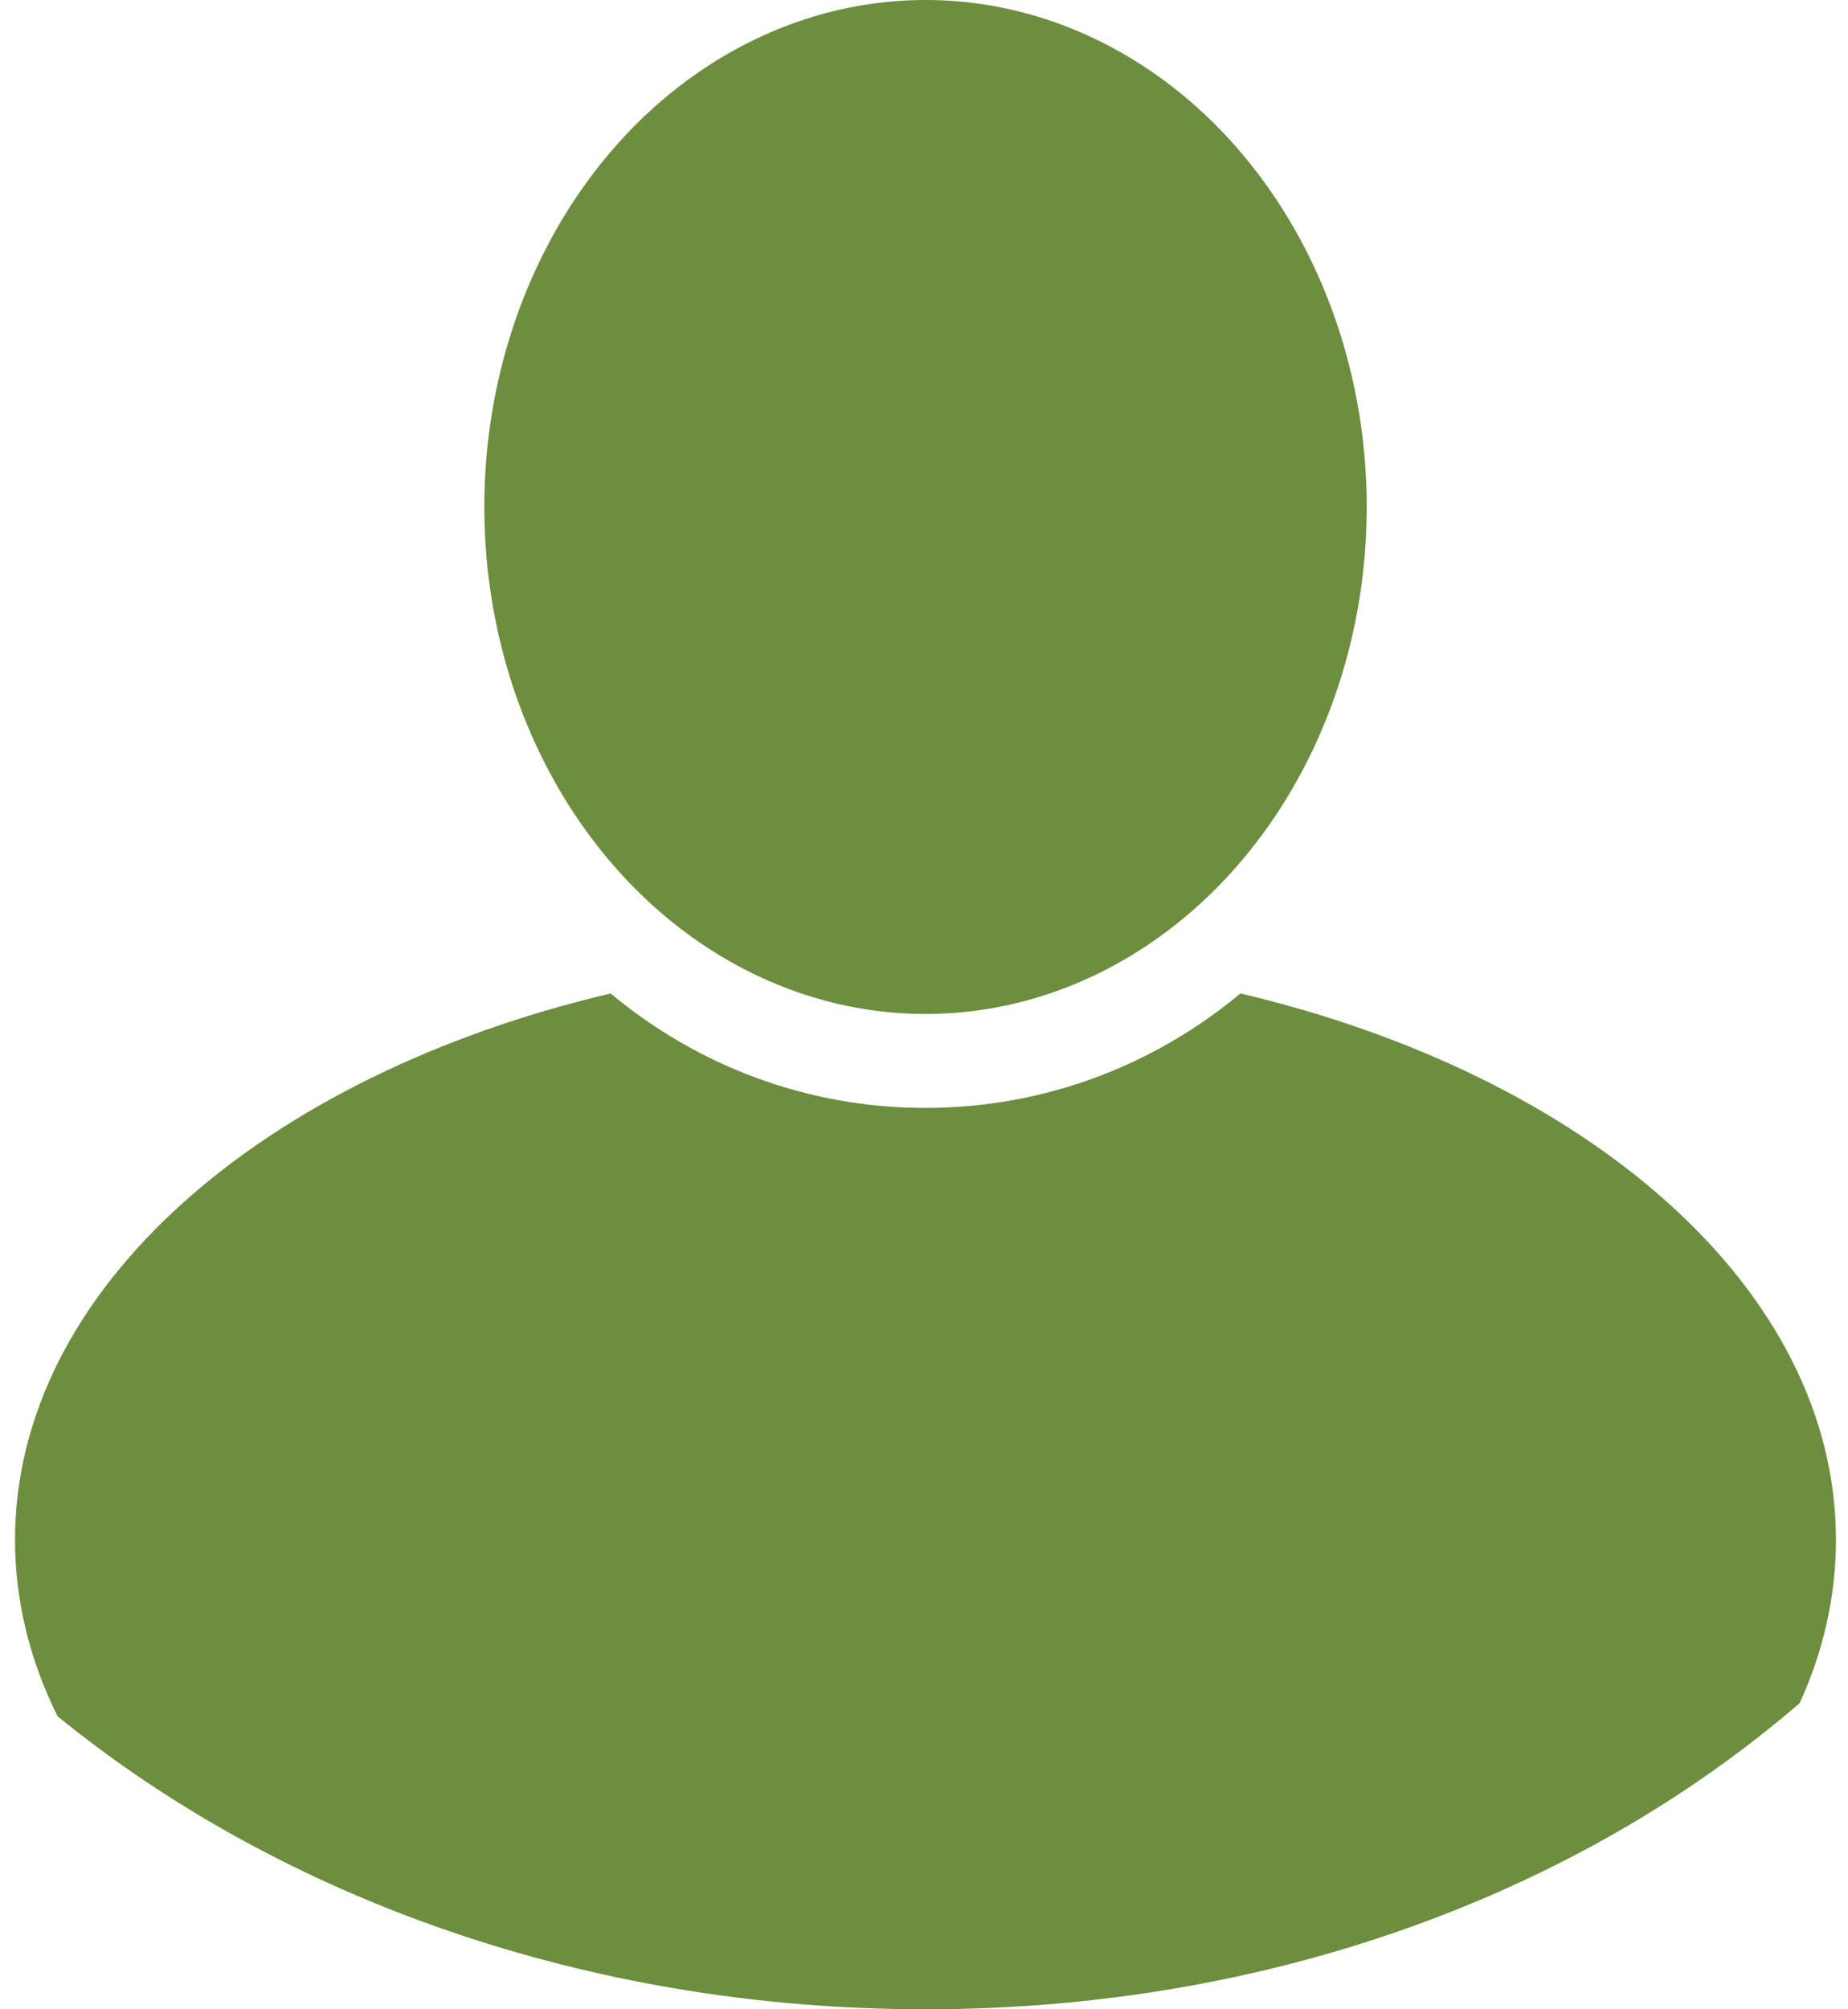 <svg width="23" height="25" viewBox="0 0 23 25" fill="none" xmlns="http://www.w3.org/2000/svg">
<ellipse cx="11.519" cy="6.308" rx="5.491" ry="6.308" fill="#6D8D3F"/>
<path fill-rule="evenodd" clip-rule="evenodd" d="M0.717 21.355C0.373 20.662 0.187 19.924 0.187 19.159C0.187 16.039 3.273 13.38 7.6 12.361C8.667 13.251 10.031 13.785 11.518 13.785C13.005 13.785 14.37 13.251 15.438 12.361C19.765 13.38 22.85 16.039 22.85 19.159C22.85 19.864 22.693 20.545 22.399 21.19C19.676 23.539 15.837 25 11.519 25C7.303 25 3.485 23.608 0.717 21.355Z" fill="#6D8D3F"/>
</svg>
